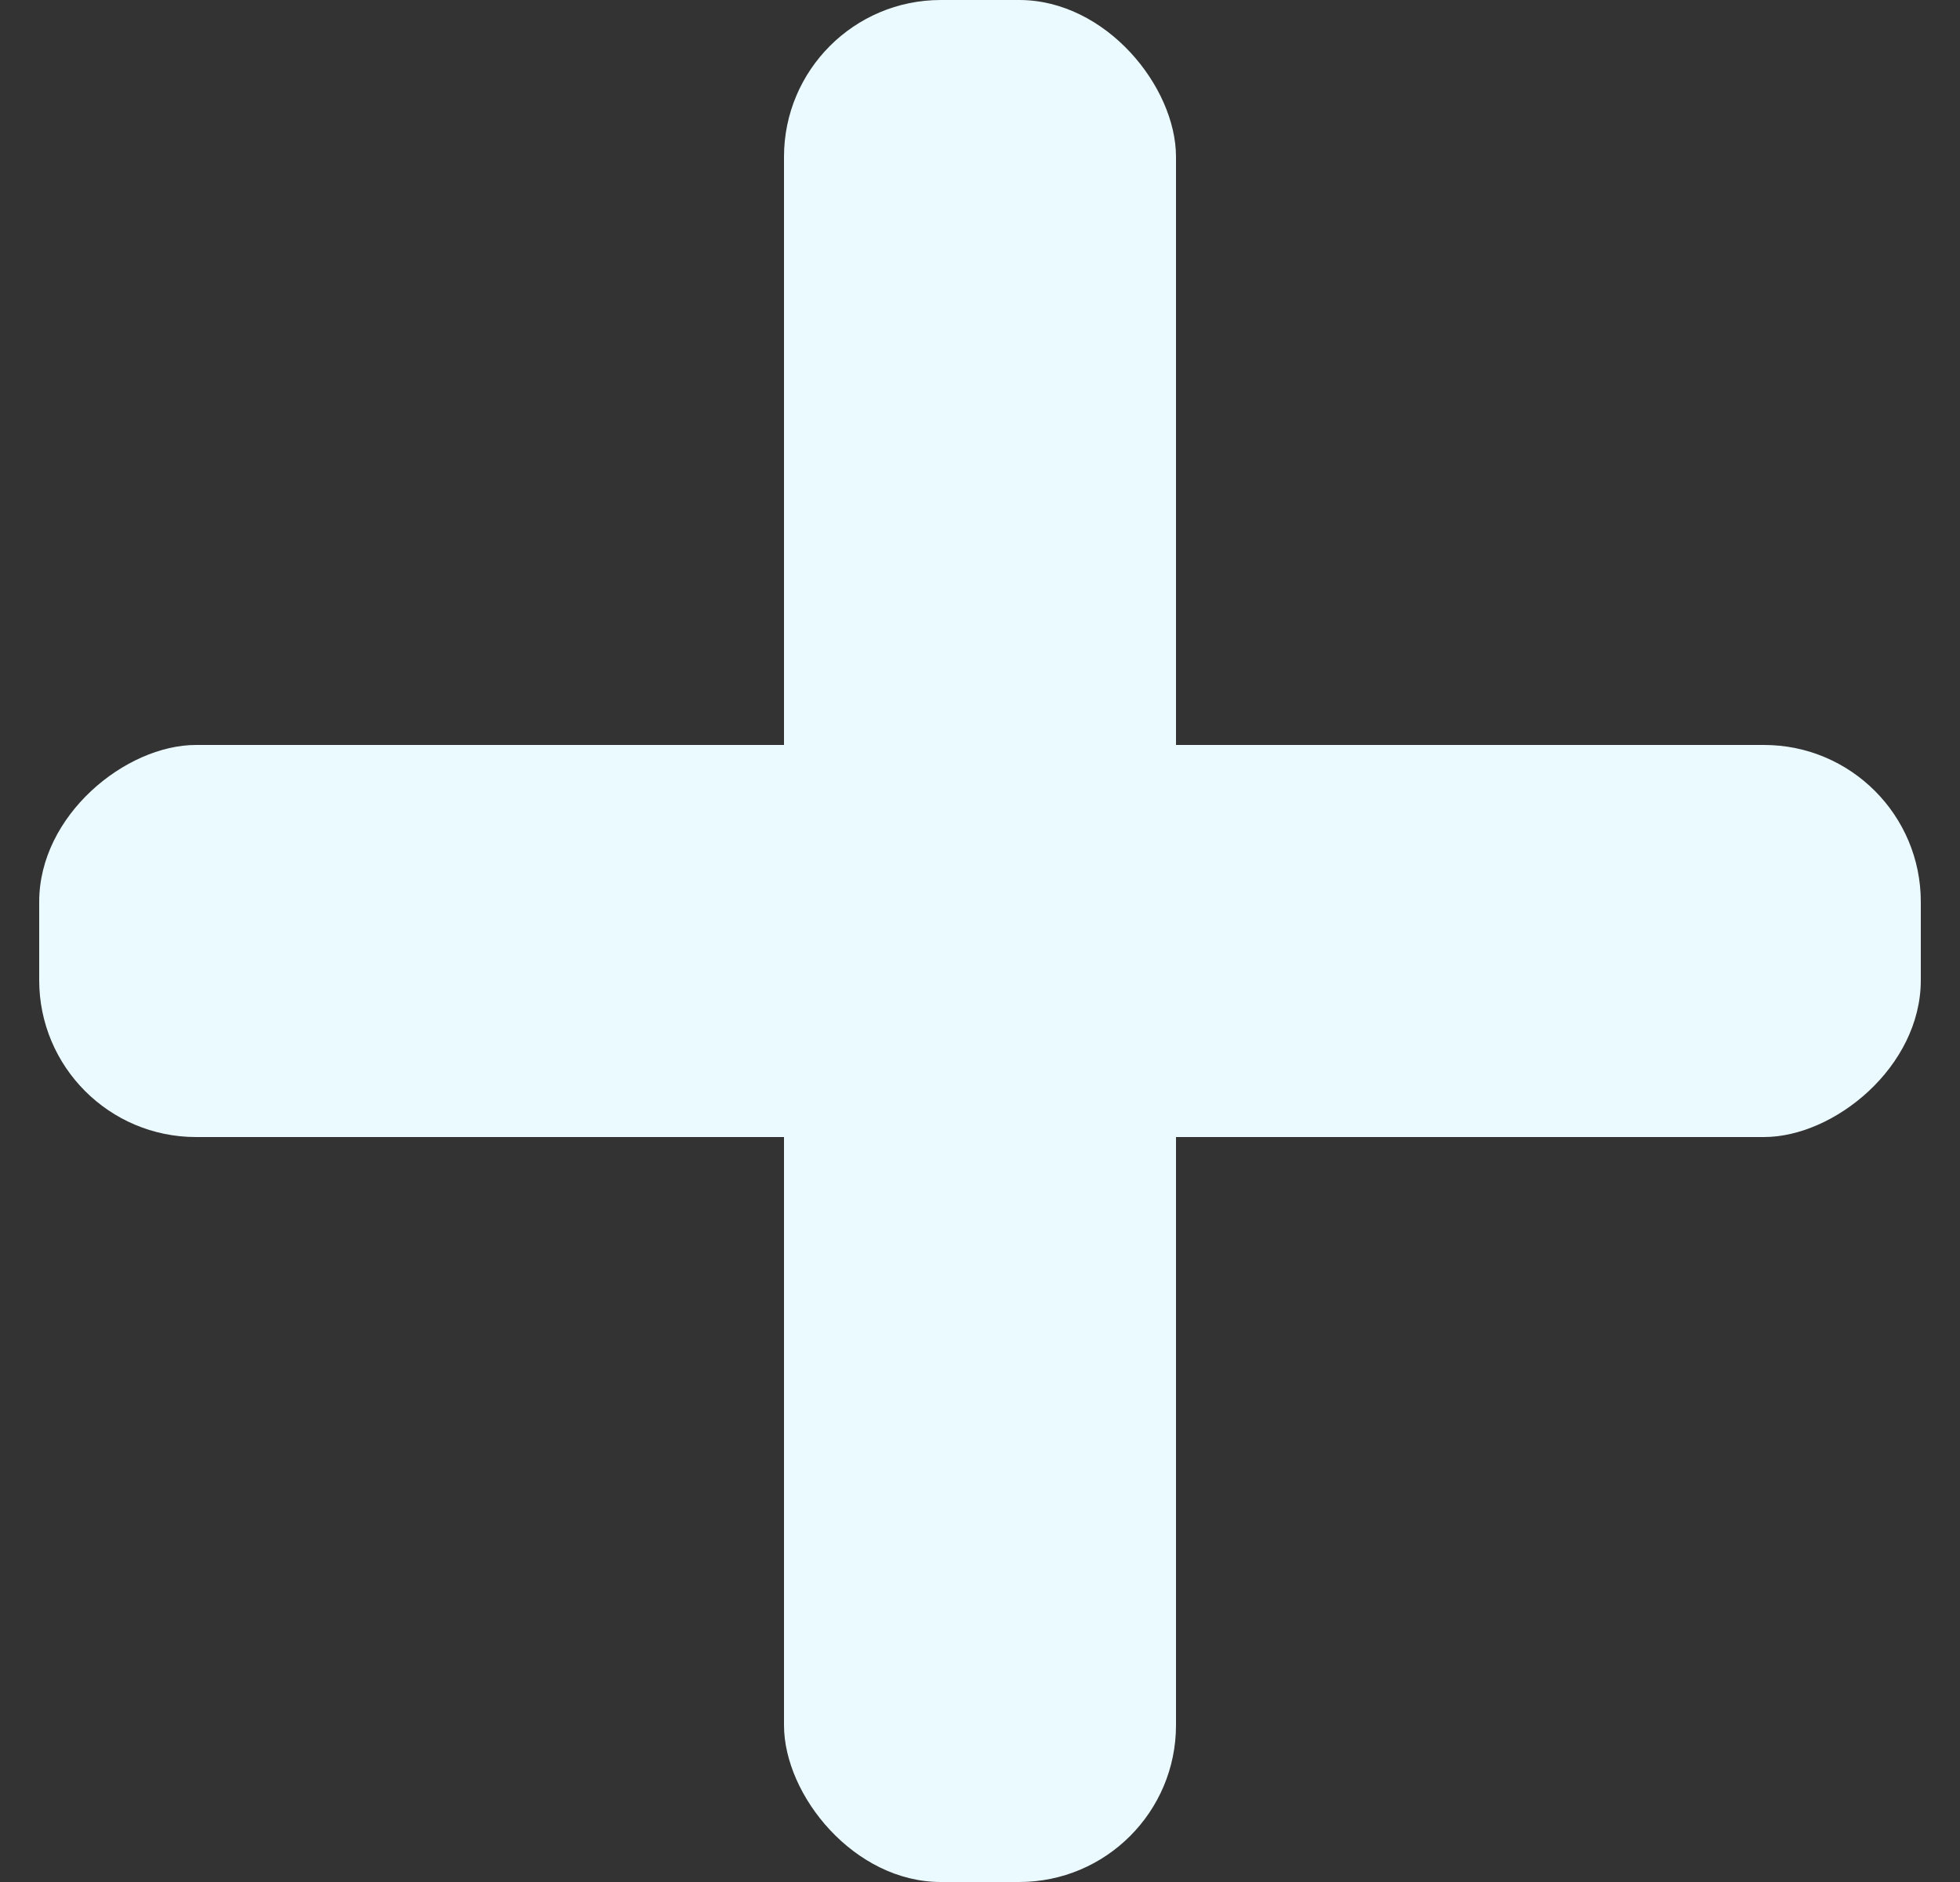 <svg width="25" height="24" viewBox="0 0 25 24" fill="none" xmlns="http://www.w3.org/2000/svg">
  <rect x="0" y="0" width="25" height="24" fill="#333333" stroke="none"/>
  <rect x="10" width="5" height="24" rx="2" fill="#EBFAFF"/>
  <rect x="0.5" y="14.5" width="5" height="24" rx="2" transform="rotate(-90 0.5 14.5)" fill="#EBFAFF"/>
</svg>